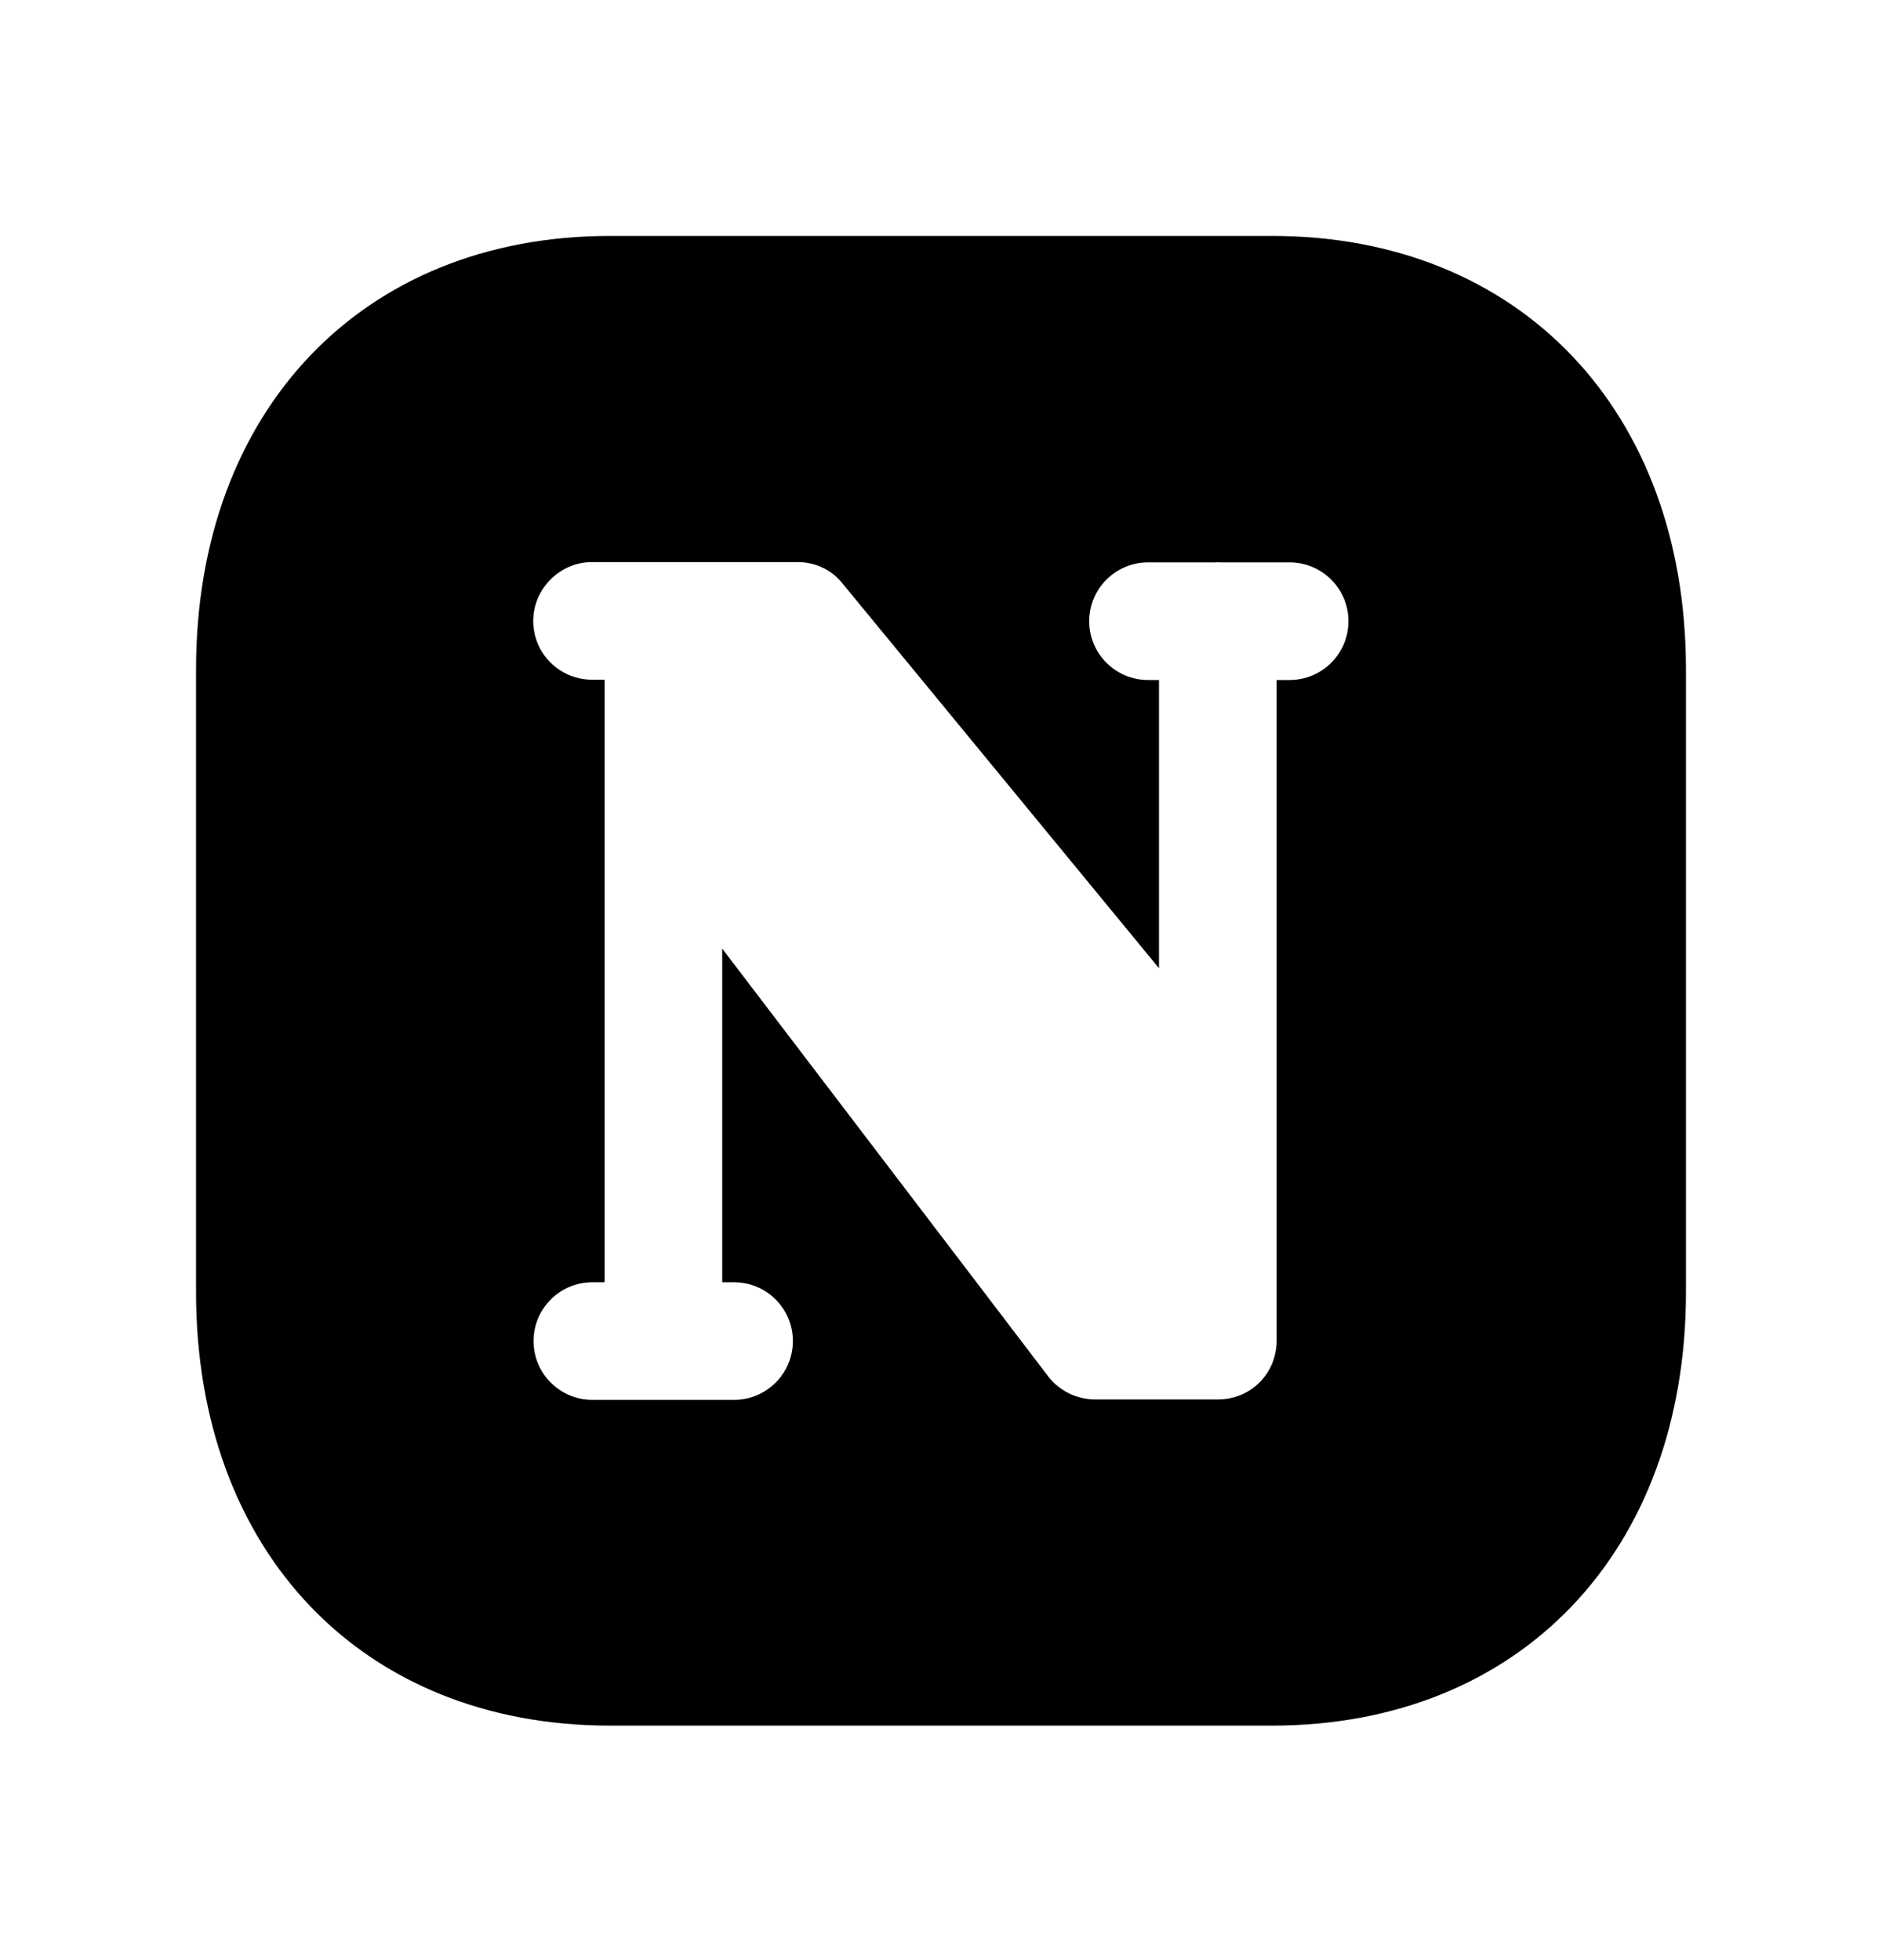 <svg width="24" height="25" viewBox="0 0 24 25" fill="none" xmlns="http://www.w3.org/2000/svg">
<path fill-rule="evenodd" clip-rule="evenodd" d="M16.446 8.673H16.28V17.099C16.28 17.519 15.95 17.849 15.53 17.849H13.97C13.73 17.849 13.51 17.739 13.37 17.559L9.21 12.099V16.354H9.361C9.775 16.354 10.111 16.69 10.111 17.104C10.111 17.518 9.775 17.854 9.361 17.854H7.554C7.14 17.854 6.804 17.518 6.804 17.104C6.804 16.69 7.14 16.354 7.554 16.354H7.71V8.669H7.55C7.14 8.669 6.8 8.339 6.8 7.919C6.8 7.509 7.14 7.169 7.55 7.169H10.17C10.4 7.169 10.61 7.269 10.75 7.449L14.78 12.349V8.673H14.64C14.226 8.673 13.89 8.337 13.89 7.923C13.89 7.509 14.226 7.173 14.64 7.173H15.512C15.518 7.173 15.523 7.169 15.53 7.169C15.536 7.169 15.542 7.173 15.548 7.173H16.446C16.86 7.173 17.196 7.509 17.196 7.923C17.196 8.337 16.86 8.673 16.446 8.673ZM16.22 3.009H7.78C4.62 3.009 2.5 5.239 2.5 8.539V16.479C2.5 19.789 4.62 22.009 7.78 22.009H16.22C19.38 22.009 21.5 19.789 21.5 16.479V8.539C21.5 5.239 19.38 3.009 16.22 3.009Z" fill="black"/>
</svg>